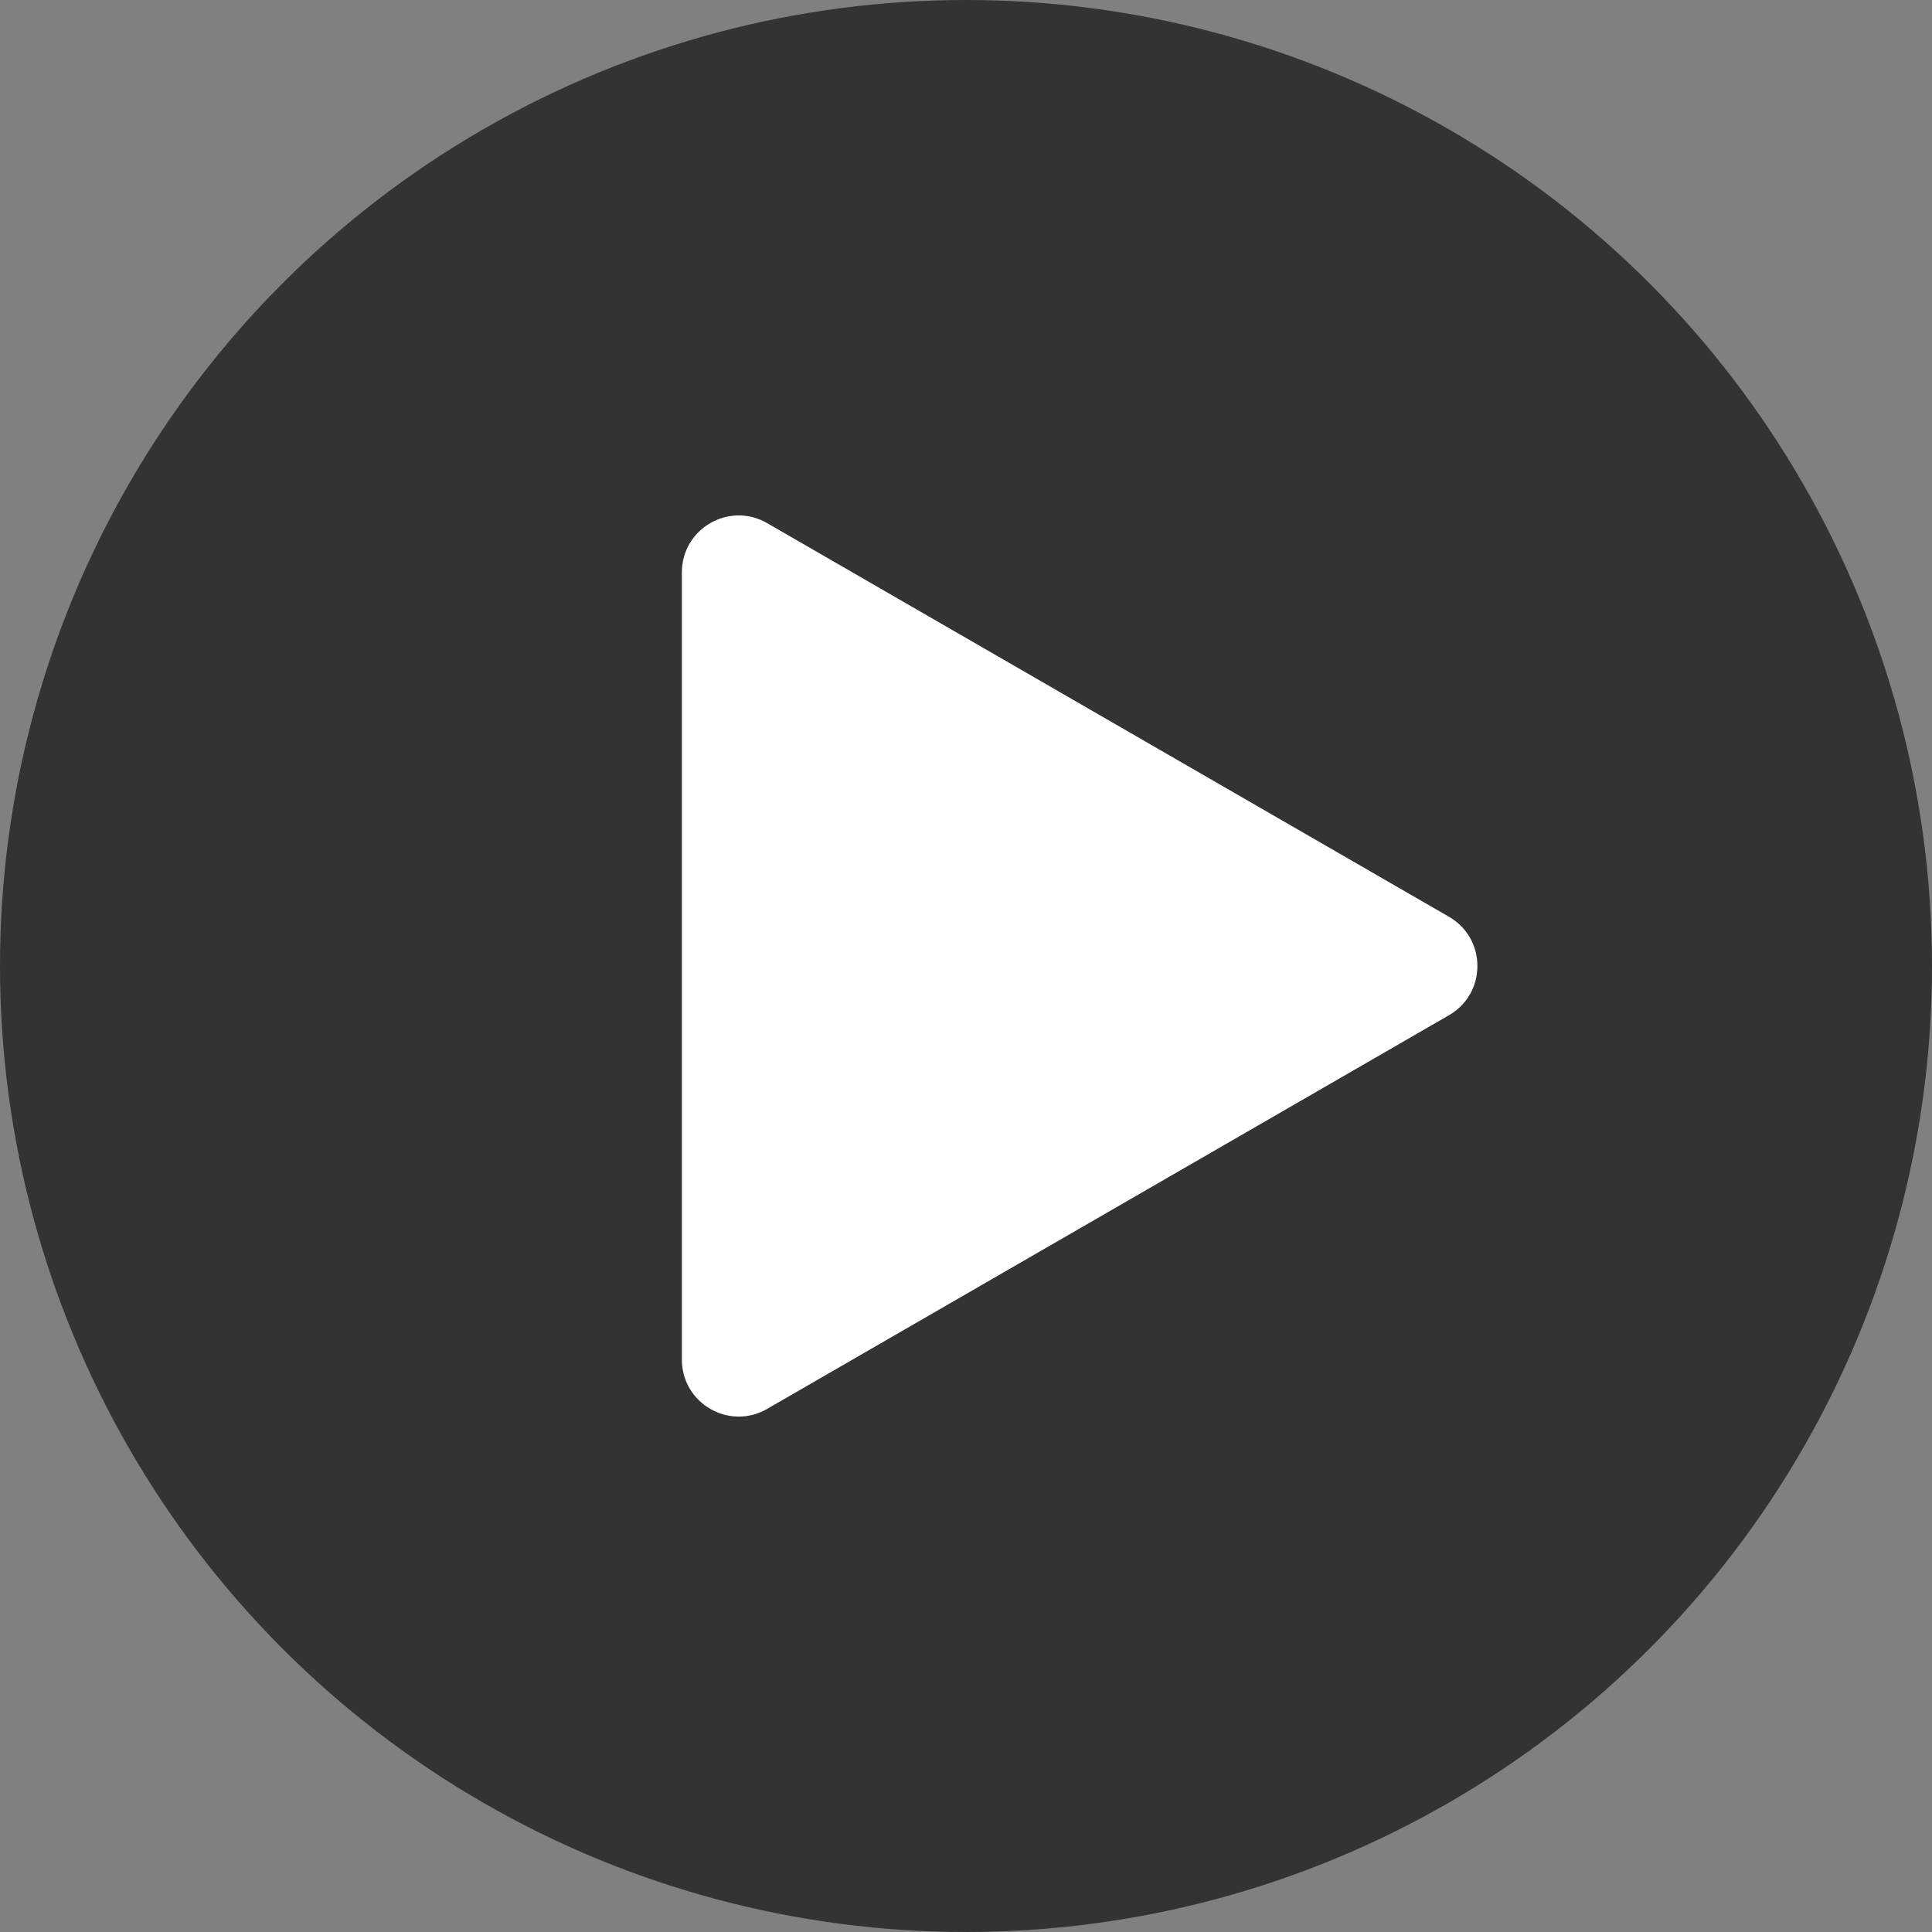 <svg width="68" height="68" viewBox="0 0 68 68" fill="none" xmlns="http://www.w3.org/2000/svg">
<rect x="0" y="0" width="68" height="68" fill="#808080" stroke="none"/>
<circle opacity="0.6" cx="34" cy="34" r="34" fill="black"/>
<path d="M51 32.268C52.333 33.038 52.333 34.962 51 35.732L27 49.589C25.667 50.358 24 49.396 24 47.856L24 20.144C24 18.604 25.667 17.642 27 18.412L51 32.268Z" fill="white"/>
</svg>

